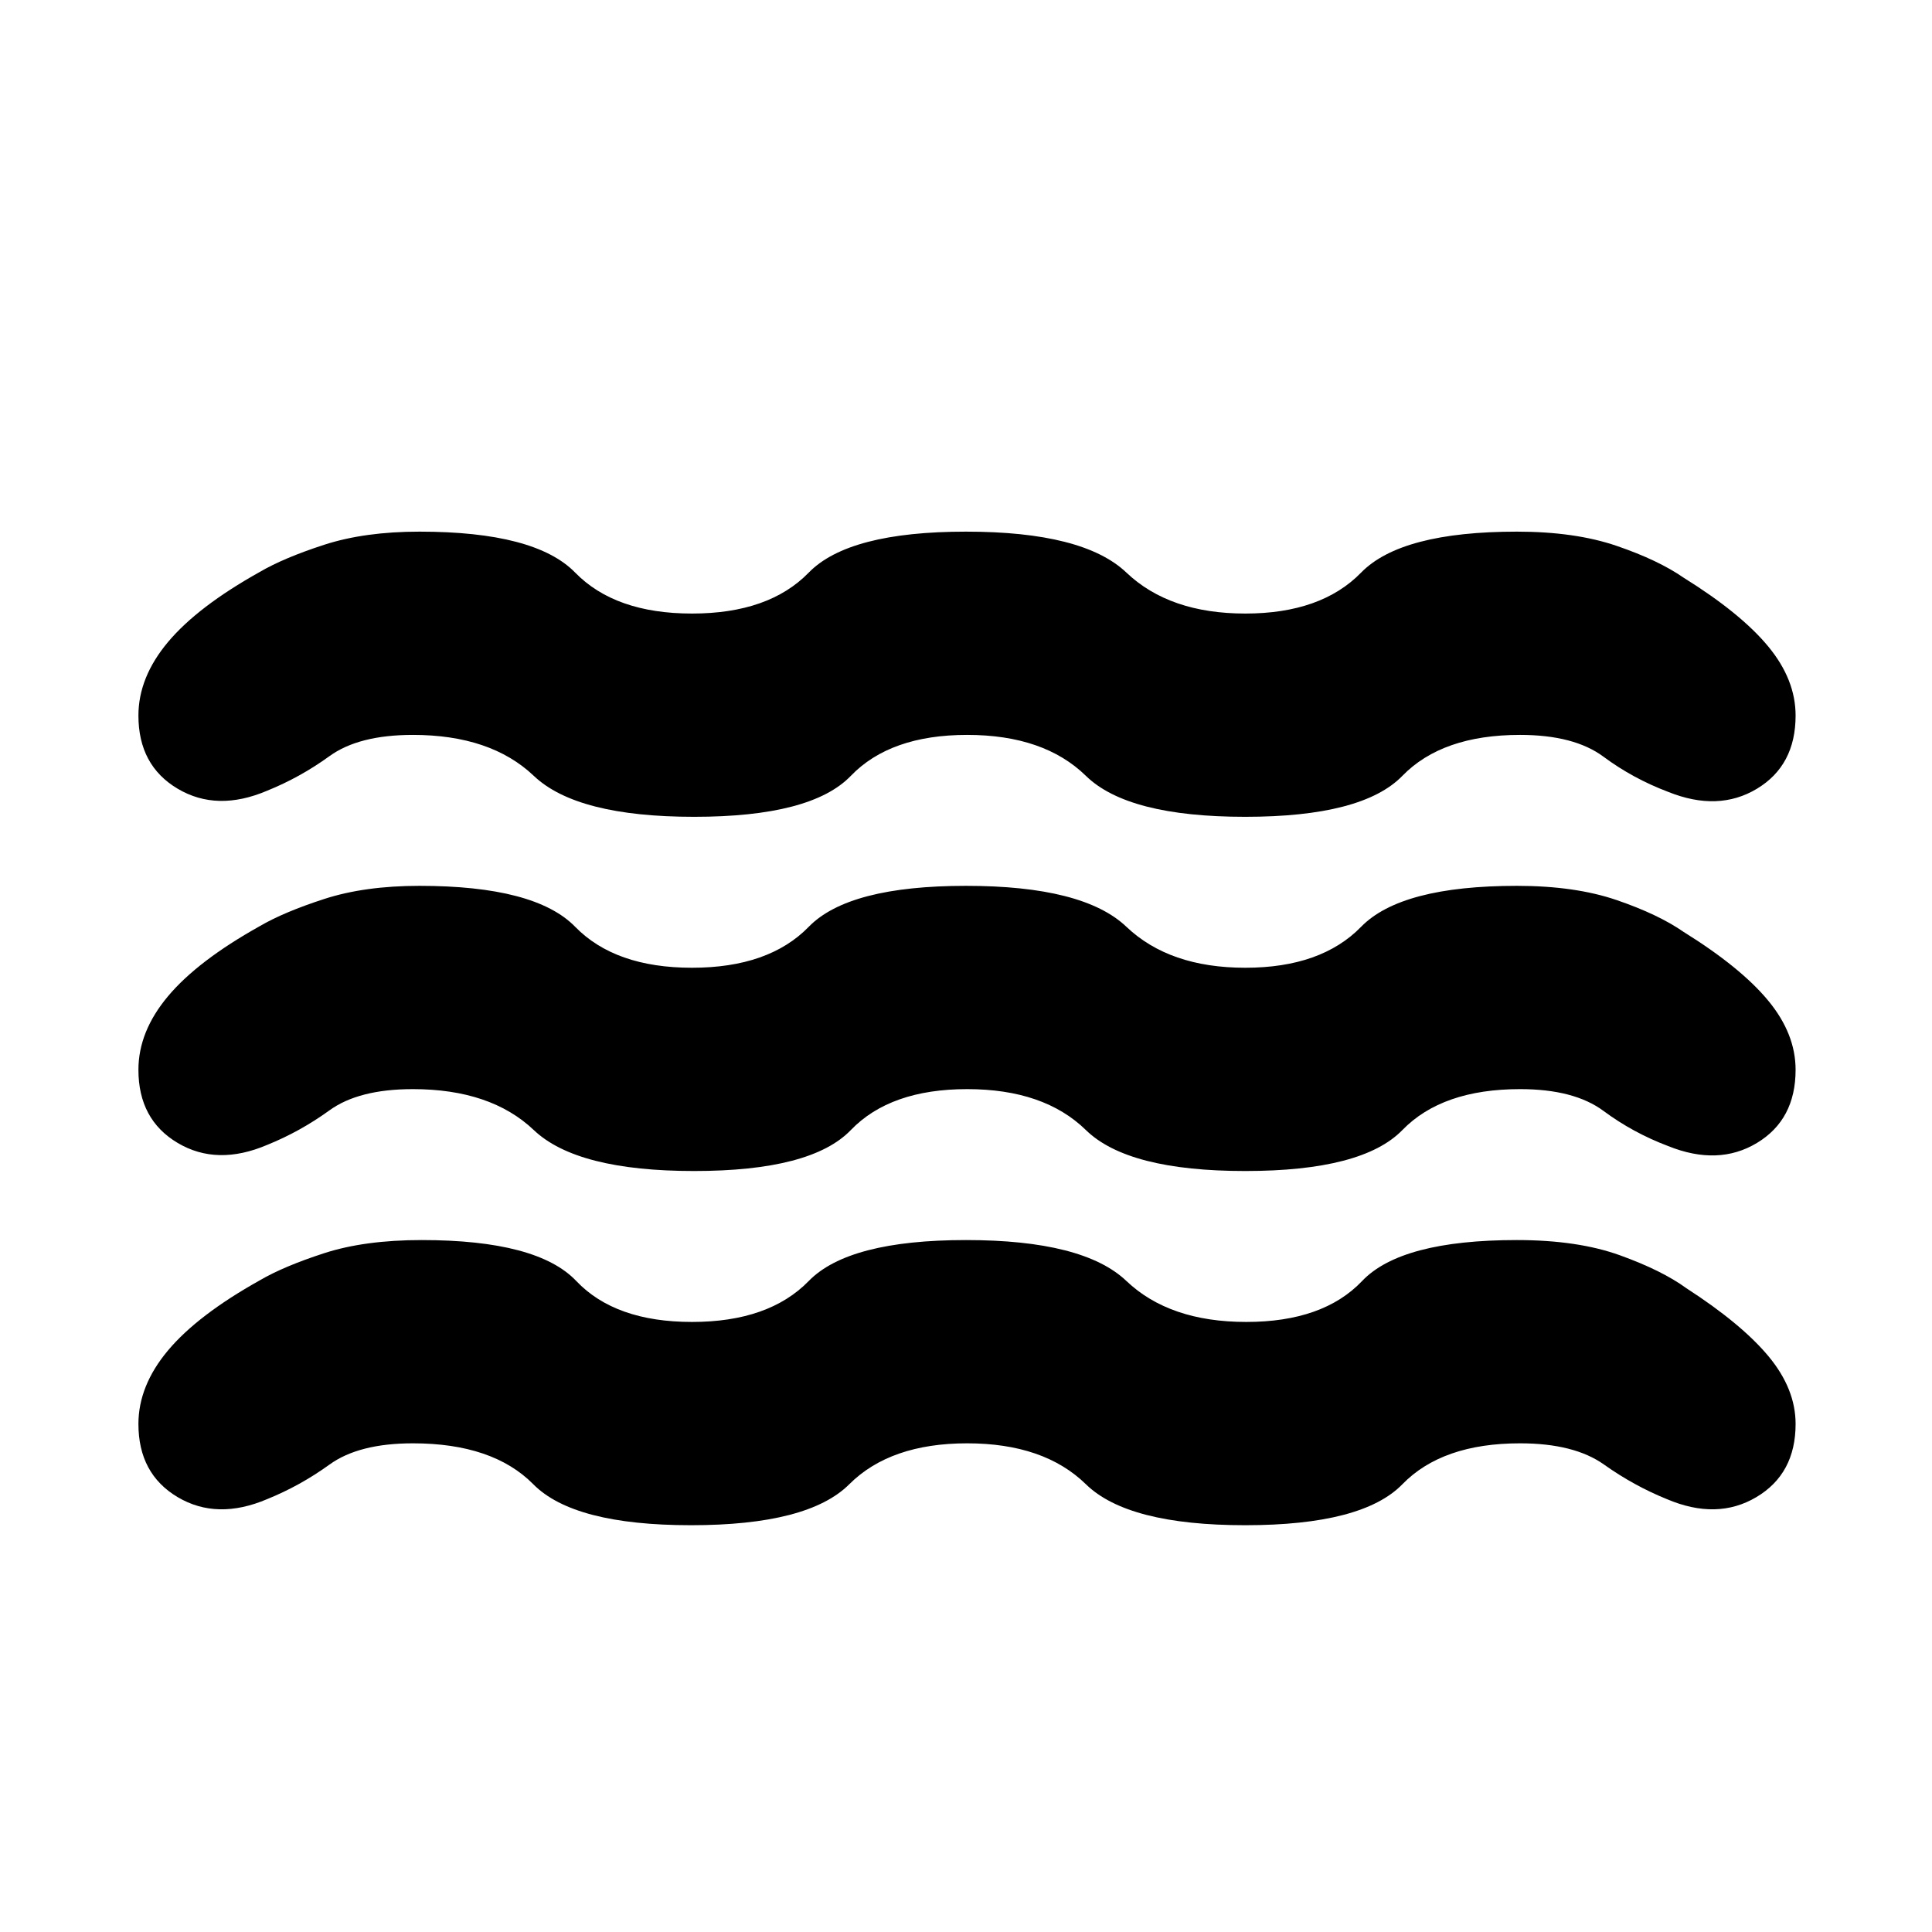 <svg xmlns="http://www.w3.org/2000/svg" height="24" viewBox="0 -960 960 960" width="24"><path d="M205.13-242.82q-26.8 0-41.4 10.55-14.6 10.55-31.01 17.19-24.89 10.58-44.42-.99-19.52-11.58-19.52-36.36 0-19.02 14.73-36.58 14.73-17.55 45.49-34.75 11.98-7.02 32.1-13.54t48.4-6.52q57.52 0 76.84 20.34 19.31 20.35 57.51 20.35 38.19 0 58.01-20.35 19.81-20.34 78.14-20.34t79.71 20.34q21.38 20.35 59.57 20.35 38.2 0 57.55-20.35 19.34-20.34 76.87-20.34 30.26 0 51.22 7.56 20.97 7.57 32.97 16.33 27.57 17.82 40.95 33.96 13.38 16.15 13.38 33.54 0 24.78-19.52 36.36-19.53 11.57-44.42.99-16.41-6.64-31.26-17.19-14.85-10.55-41.72-10.55-38.69 0-58.47 20.34-19.79 20.35-78.11 20.35-58.33 0-79.14-20.35-20.82-20.34-59.01-20.34-38.2 0-58.58 20.34-20.38 20.35-78.64 20.35-58.26 0-78.36-20.35-20.1-20.34-59.86-20.34Zm0-176q-26.87 0-41.43 10.55-14.57 10.55-30.98 17.18-24.89 10.59-44.42-.98-19.52-11.58-19.52-36.36 0-19.03 14.73-36.58 14.73-17.56 45.49-34.75 11.98-7.02 32.1-13.54 20.12-6.53 47.33-6.53 57.53 0 77.37 20.35 19.85 20.35 58.05 20.35 38.19 0 58.01-20.35 19.81-20.35 78.14-20.35t79.71 20.35q21.38 20.35 59.07 20.35 37.7 0 57.55-20.35 19.84-20.35 77.43-20.35 28.91 0 49.6 7.09 20.68 7.09 33.23 15.81 28.43 17.69 42.03 34.15 13.6 16.45 13.6 34.35 0 24.78-19.21 36.36-19.21 11.57-44.1 1.55-17.54-6.63-32.14-17.47-14.6-10.83-41.47-10.83-38.69 0-58.47 20.34-19.79 20.35-78.11 20.35-58.33 0-79.14-20.35-20.82-20.34-59.01-20.34-38.2 0-57.8 20.34-19.6 20.35-77.86 20.35t-79.67-20.35q-21.41-20.34-60.11-20.34Zm0-176.01q-26.87 0-41.43 10.56-14.57 10.55-30.98 17.18-24.89 10.59-44.42-.99-19.52-11.57-19.52-36.36 0-19.02 14.73-36.57 14.73-17.56 45.49-34.75 11.98-7.02 32.1-13.55 20.12-6.52 47.33-6.52 57.53 0 77.37 20.35 19.85 20.35 58.05 20.35 38.19 0 58.01-20.35 19.81-20.35 78.14-20.35t79.71 20.35q21.38 20.35 59.07 20.35 37.7 0 57.55-20.35 19.84-20.35 77.43-20.35 28.91 0 49.6 7.09 20.68 7.09 33.23 15.8 28.43 17.7 42.03 34.16 13.6 16.45 13.6 34.34 0 24.79-19.21 36.36-19.21 11.58-44.1 1.56-17.54-6.63-32.14-17.47-14.6-10.84-41.47-10.84-38.69 0-58.47 20.35-19.79 20.35-78.11 20.35-58.33 0-79.14-20.35-20.82-20.35-59.01-20.35-38.2 0-57.8 20.35-19.6 20.35-77.86 20.35t-79.67-20.35q-21.41-20.35-60.11-20.35Z"/></svg>